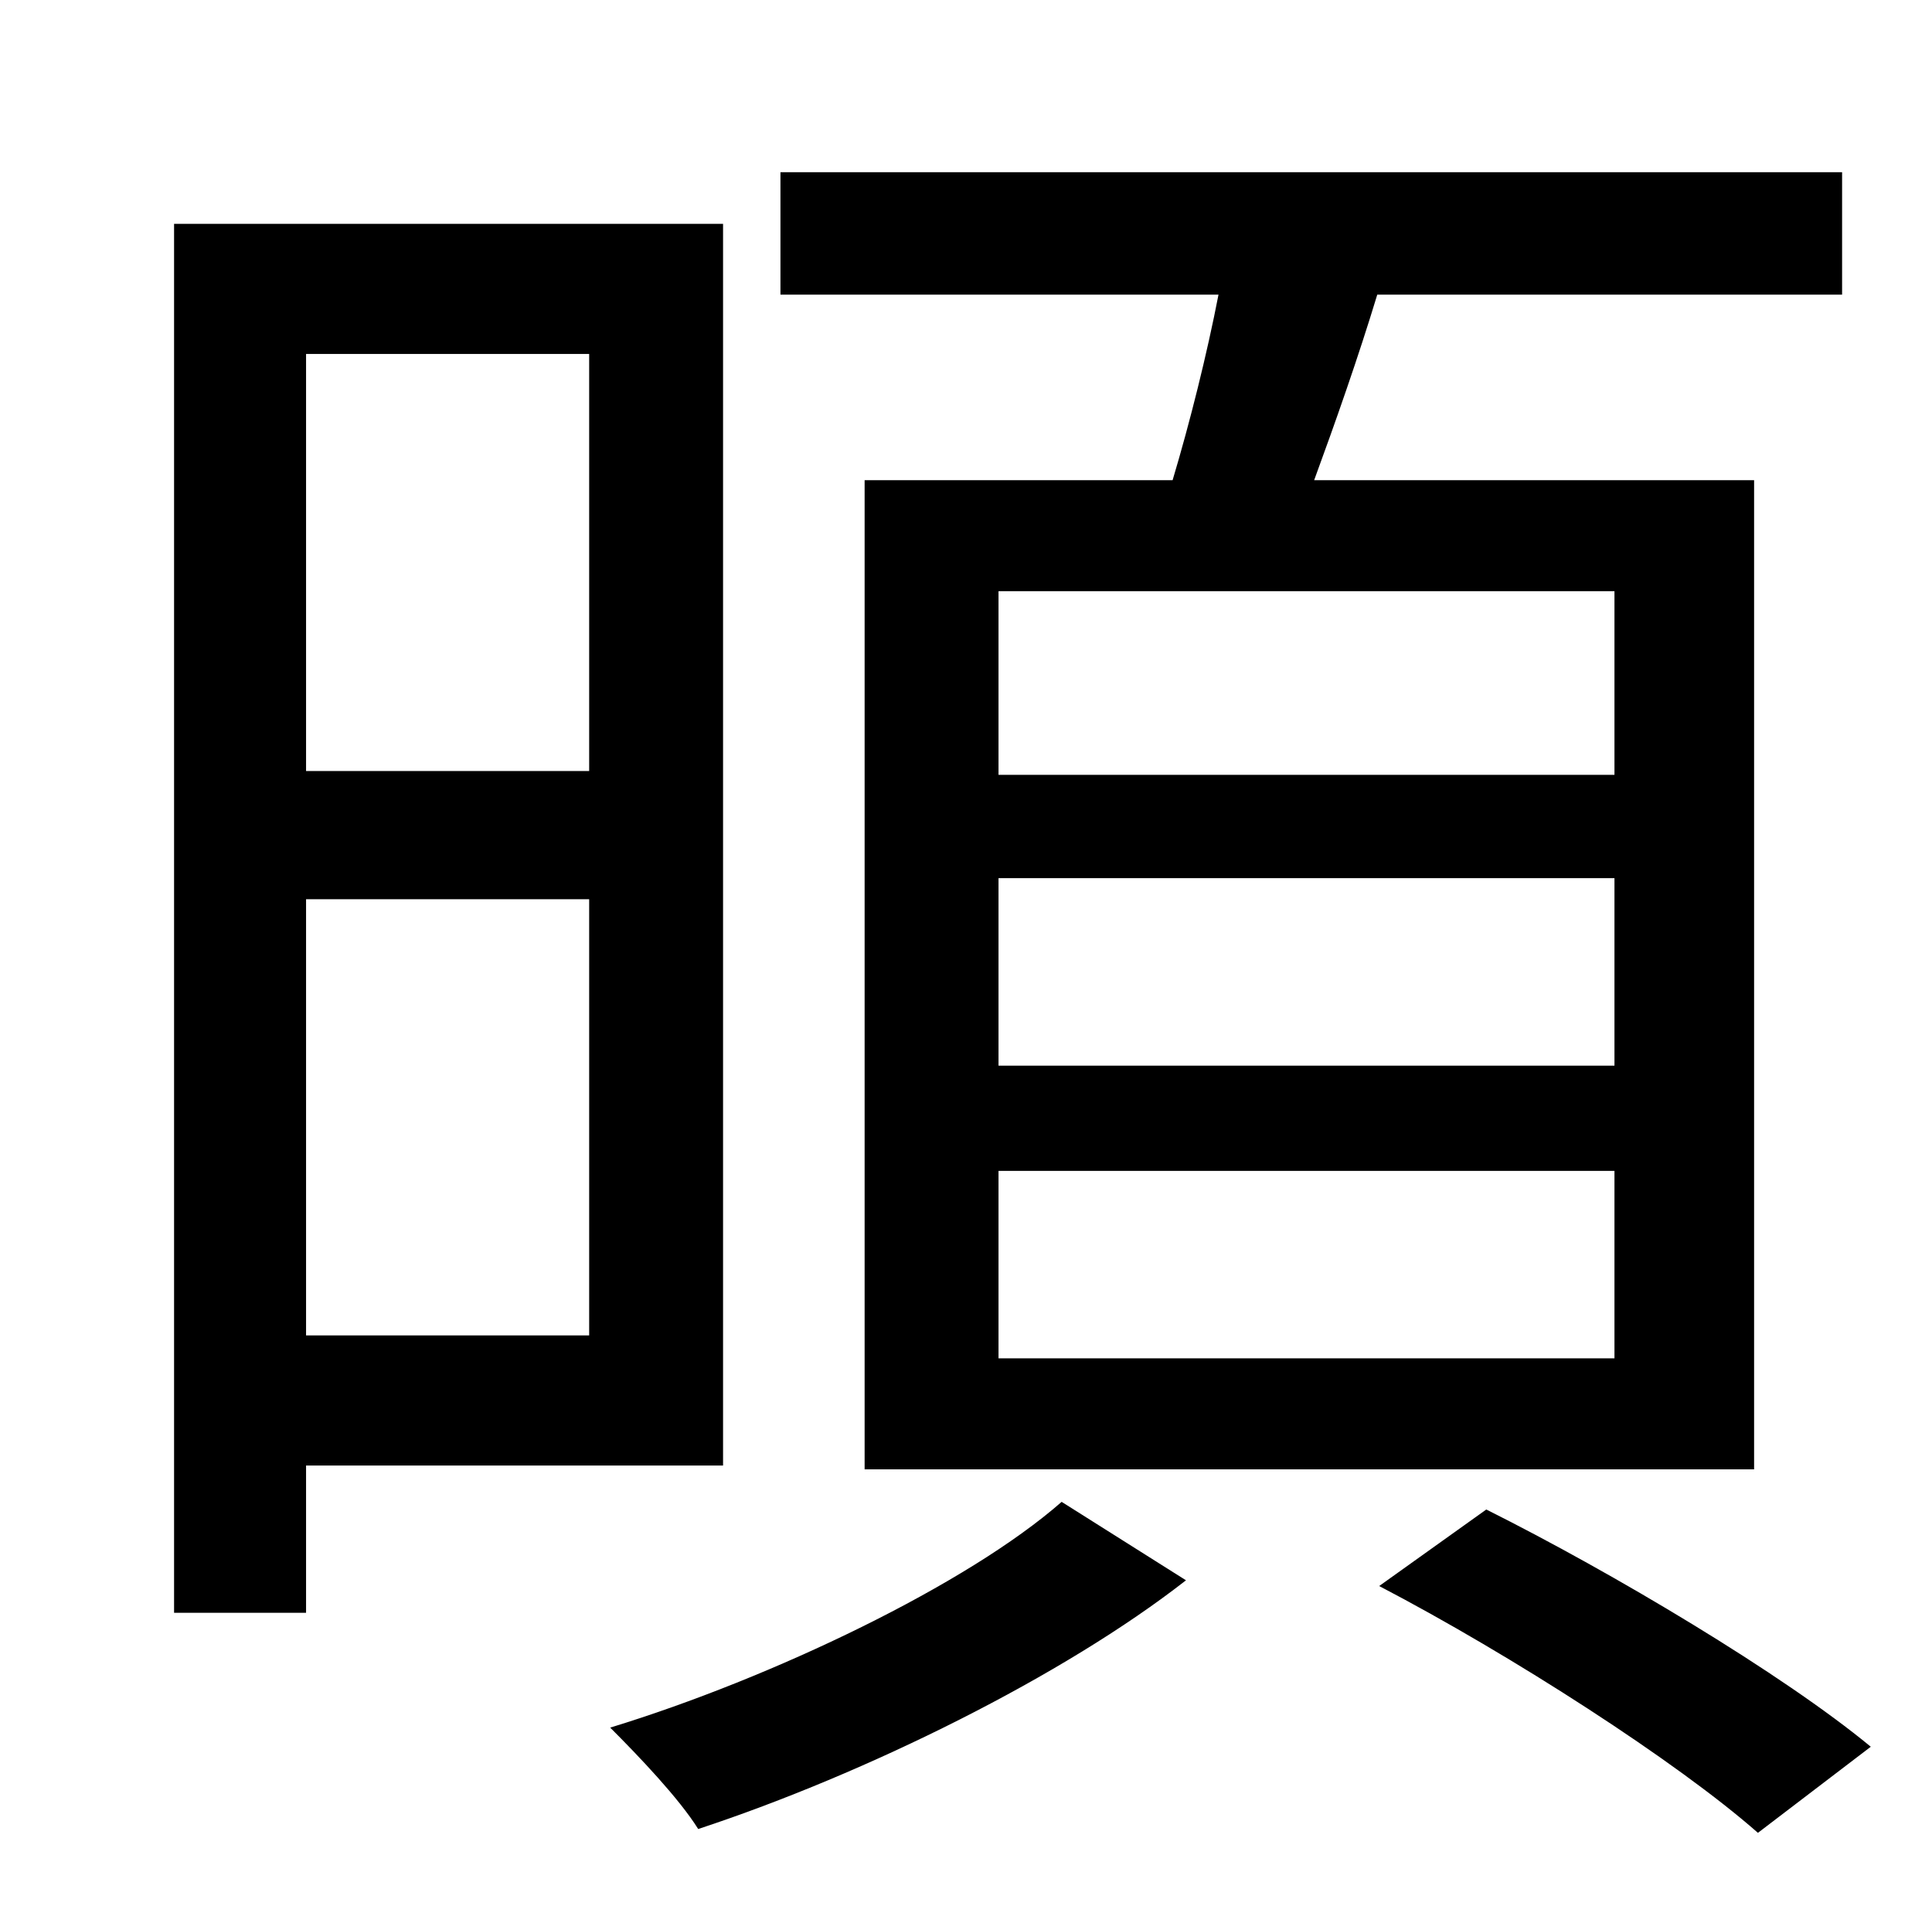 <?xml version="1.0" standalone="no"?>
<!DOCTYPE svg PUBLIC "-//W3C//DTD SVG 1.1//EN" "http://www.w3.org/Graphics/SVG/1.1/DTD/svg11.dtd" >
<svg xmlns="http://www.w3.org/2000/svg" xmlns:xlink="http://www.w3.org/1999/xlink" version="1.1" viewBox="-10 0 1010 1000">
   <path fill="currentColor"
d="M834 405v-96h-322v96h322zM834 557v-98h-322v98h322zM834 710v-98h-322v98h322zM442 251h161c9 -30 18 -66 24 -97h-229v-64h555v64h-243c-10 33 -22 67 -33 97h230v517h-465v-517zM298 185h-148v218h148v-218zM150 698h148v-228h-148v228zM368 766h-218v77h-69v-726h287
v649zM545 785l65 41c-64 50 -167 101 -255 130c-10 -16 -31 -38 -46 -53c85 -26 187 -75 236 -118zM711 829l56 -40c66 33 155 86 201 124l-59 45c-42 -37 -129 -93 -198 -129z" />
</svg>
